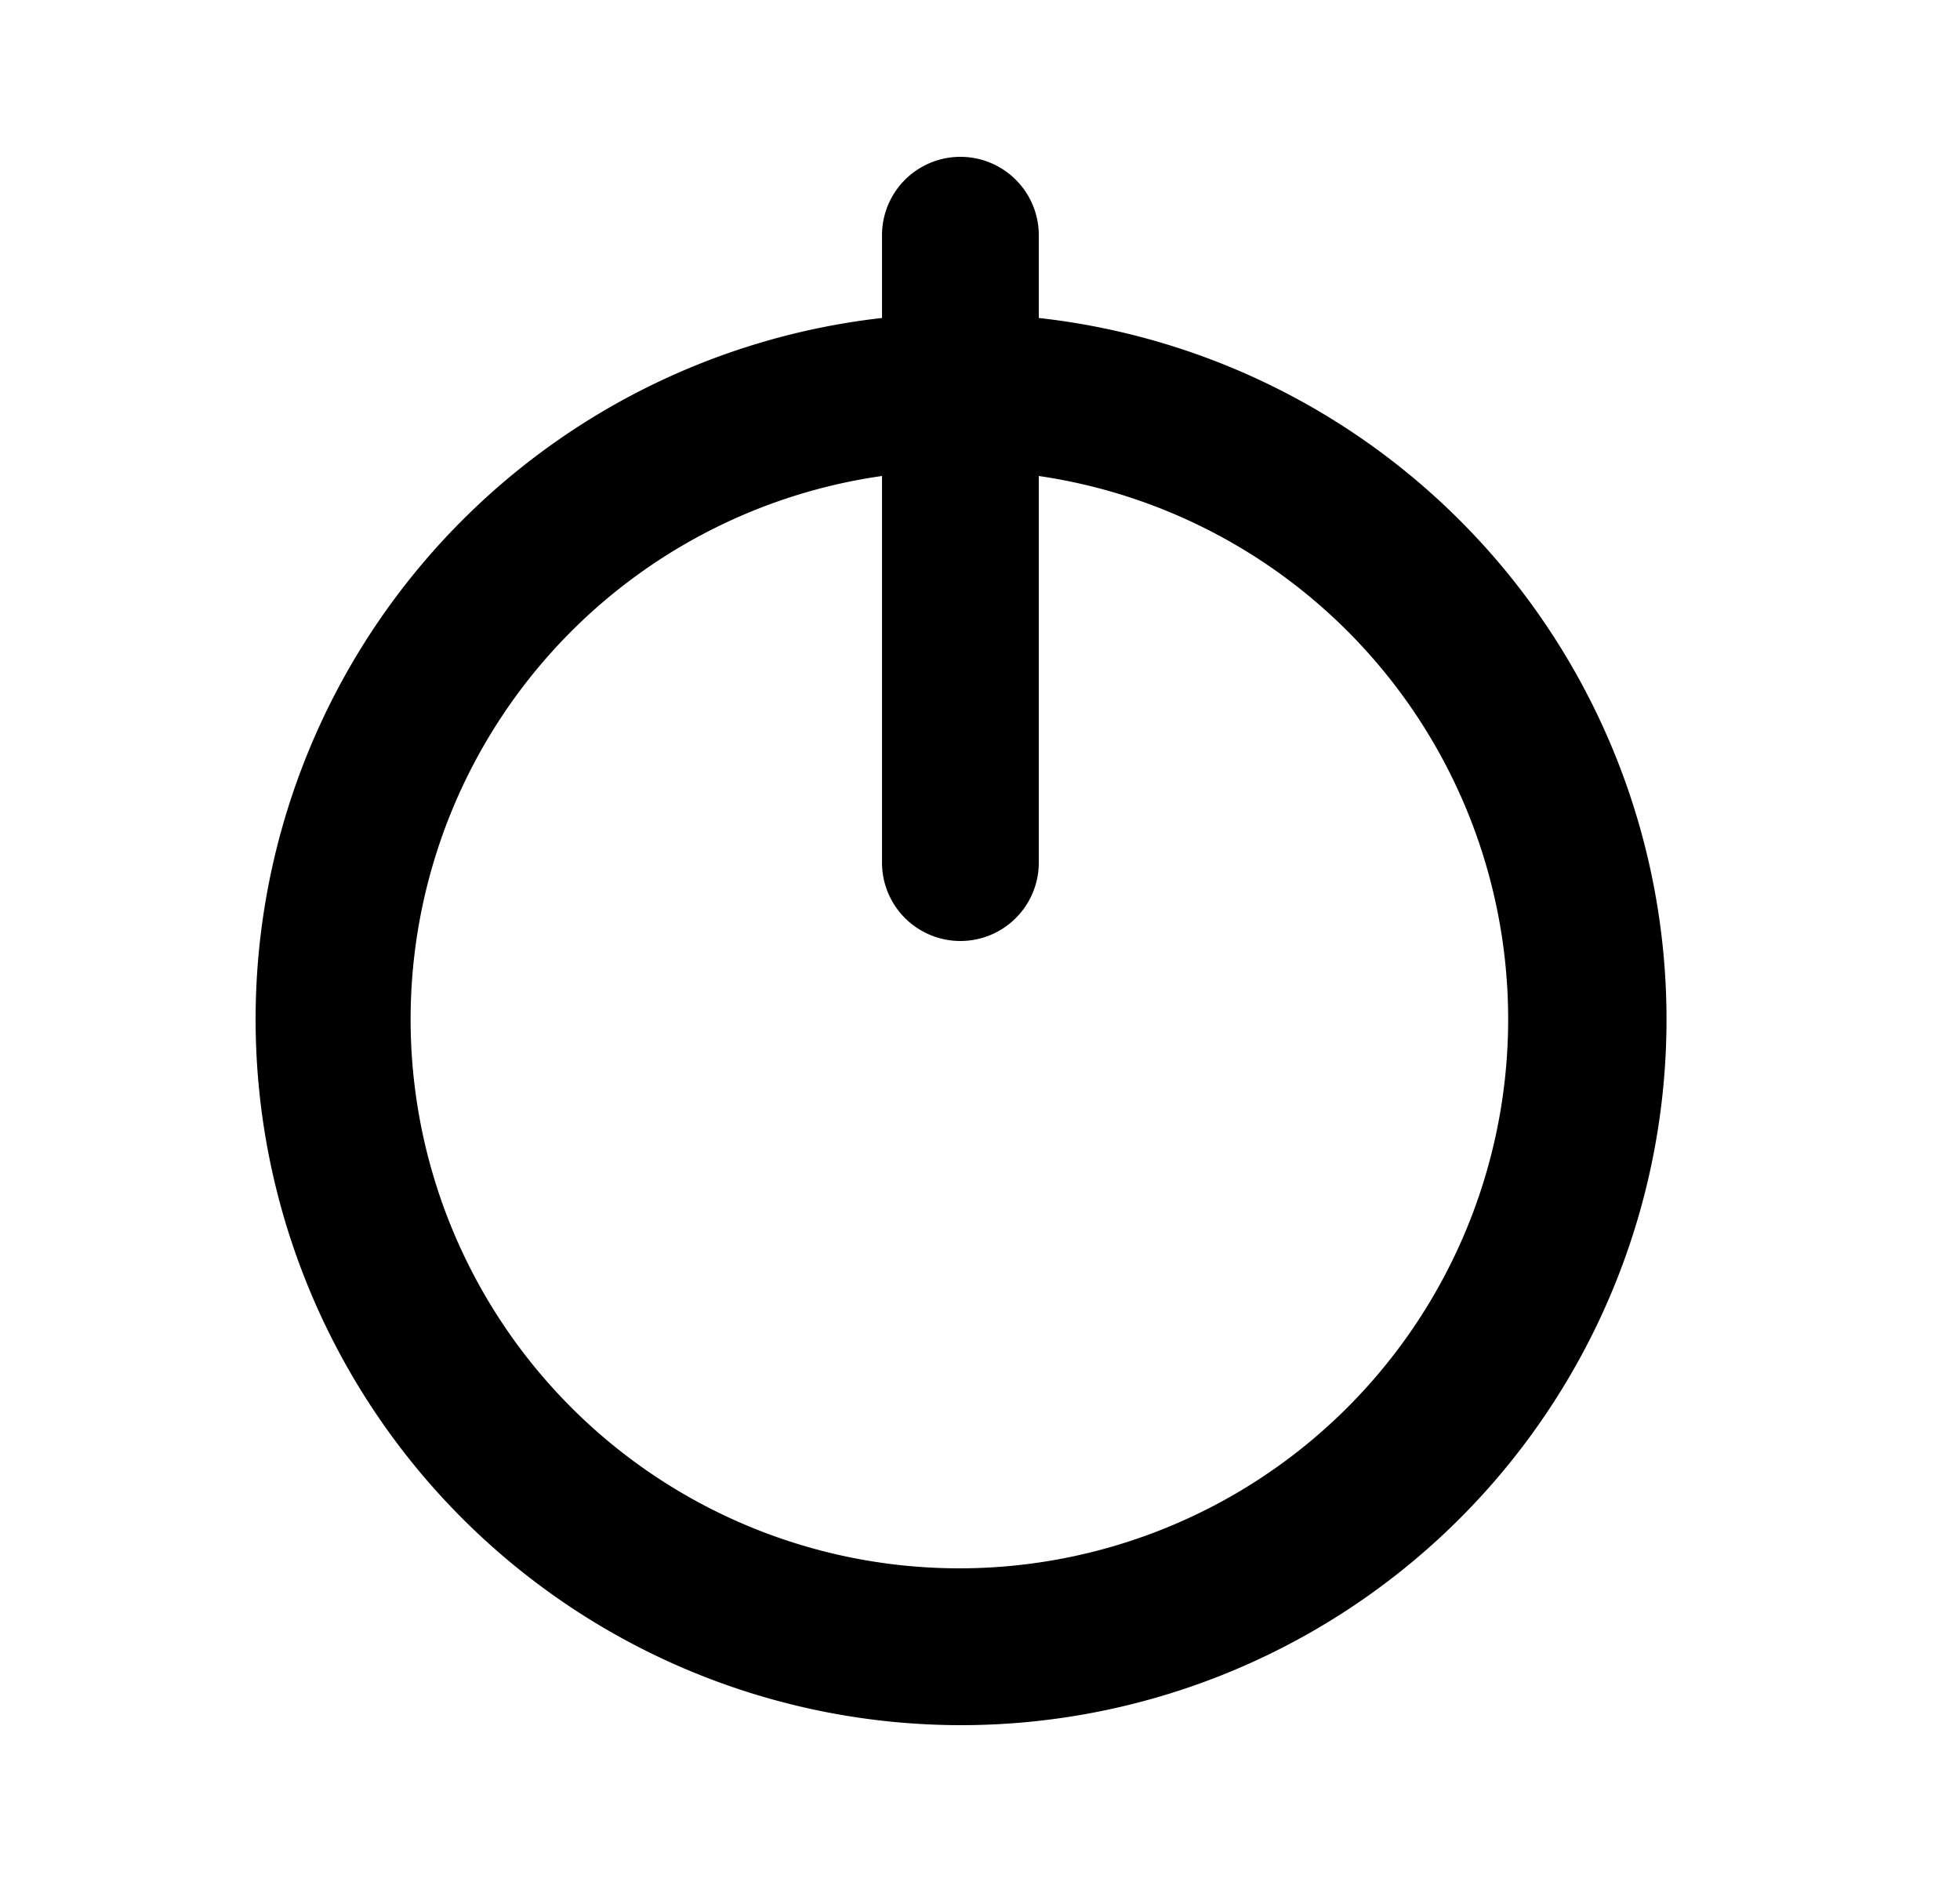 <svg xmlns="http://www.w3.org/2000/svg" viewBox="0 0 25 24" fill="currentColor" aria-hidden="true" data-slot="icon">
    <path fill-rule="evenodd" d="M13.25 3a1 1 0 1 0-2 0v1.055a9.001 9.001 0 0 0 1 17.945 9 9 0 0 0 1-17.945zm-2 3.07V11a1 1 0 1 0 2 0V6.07a7.002 7.002 0 0 1-1 13.93 7 7 0 0 1-1-13.93" clip-rule="evenodd"/>
</svg>
